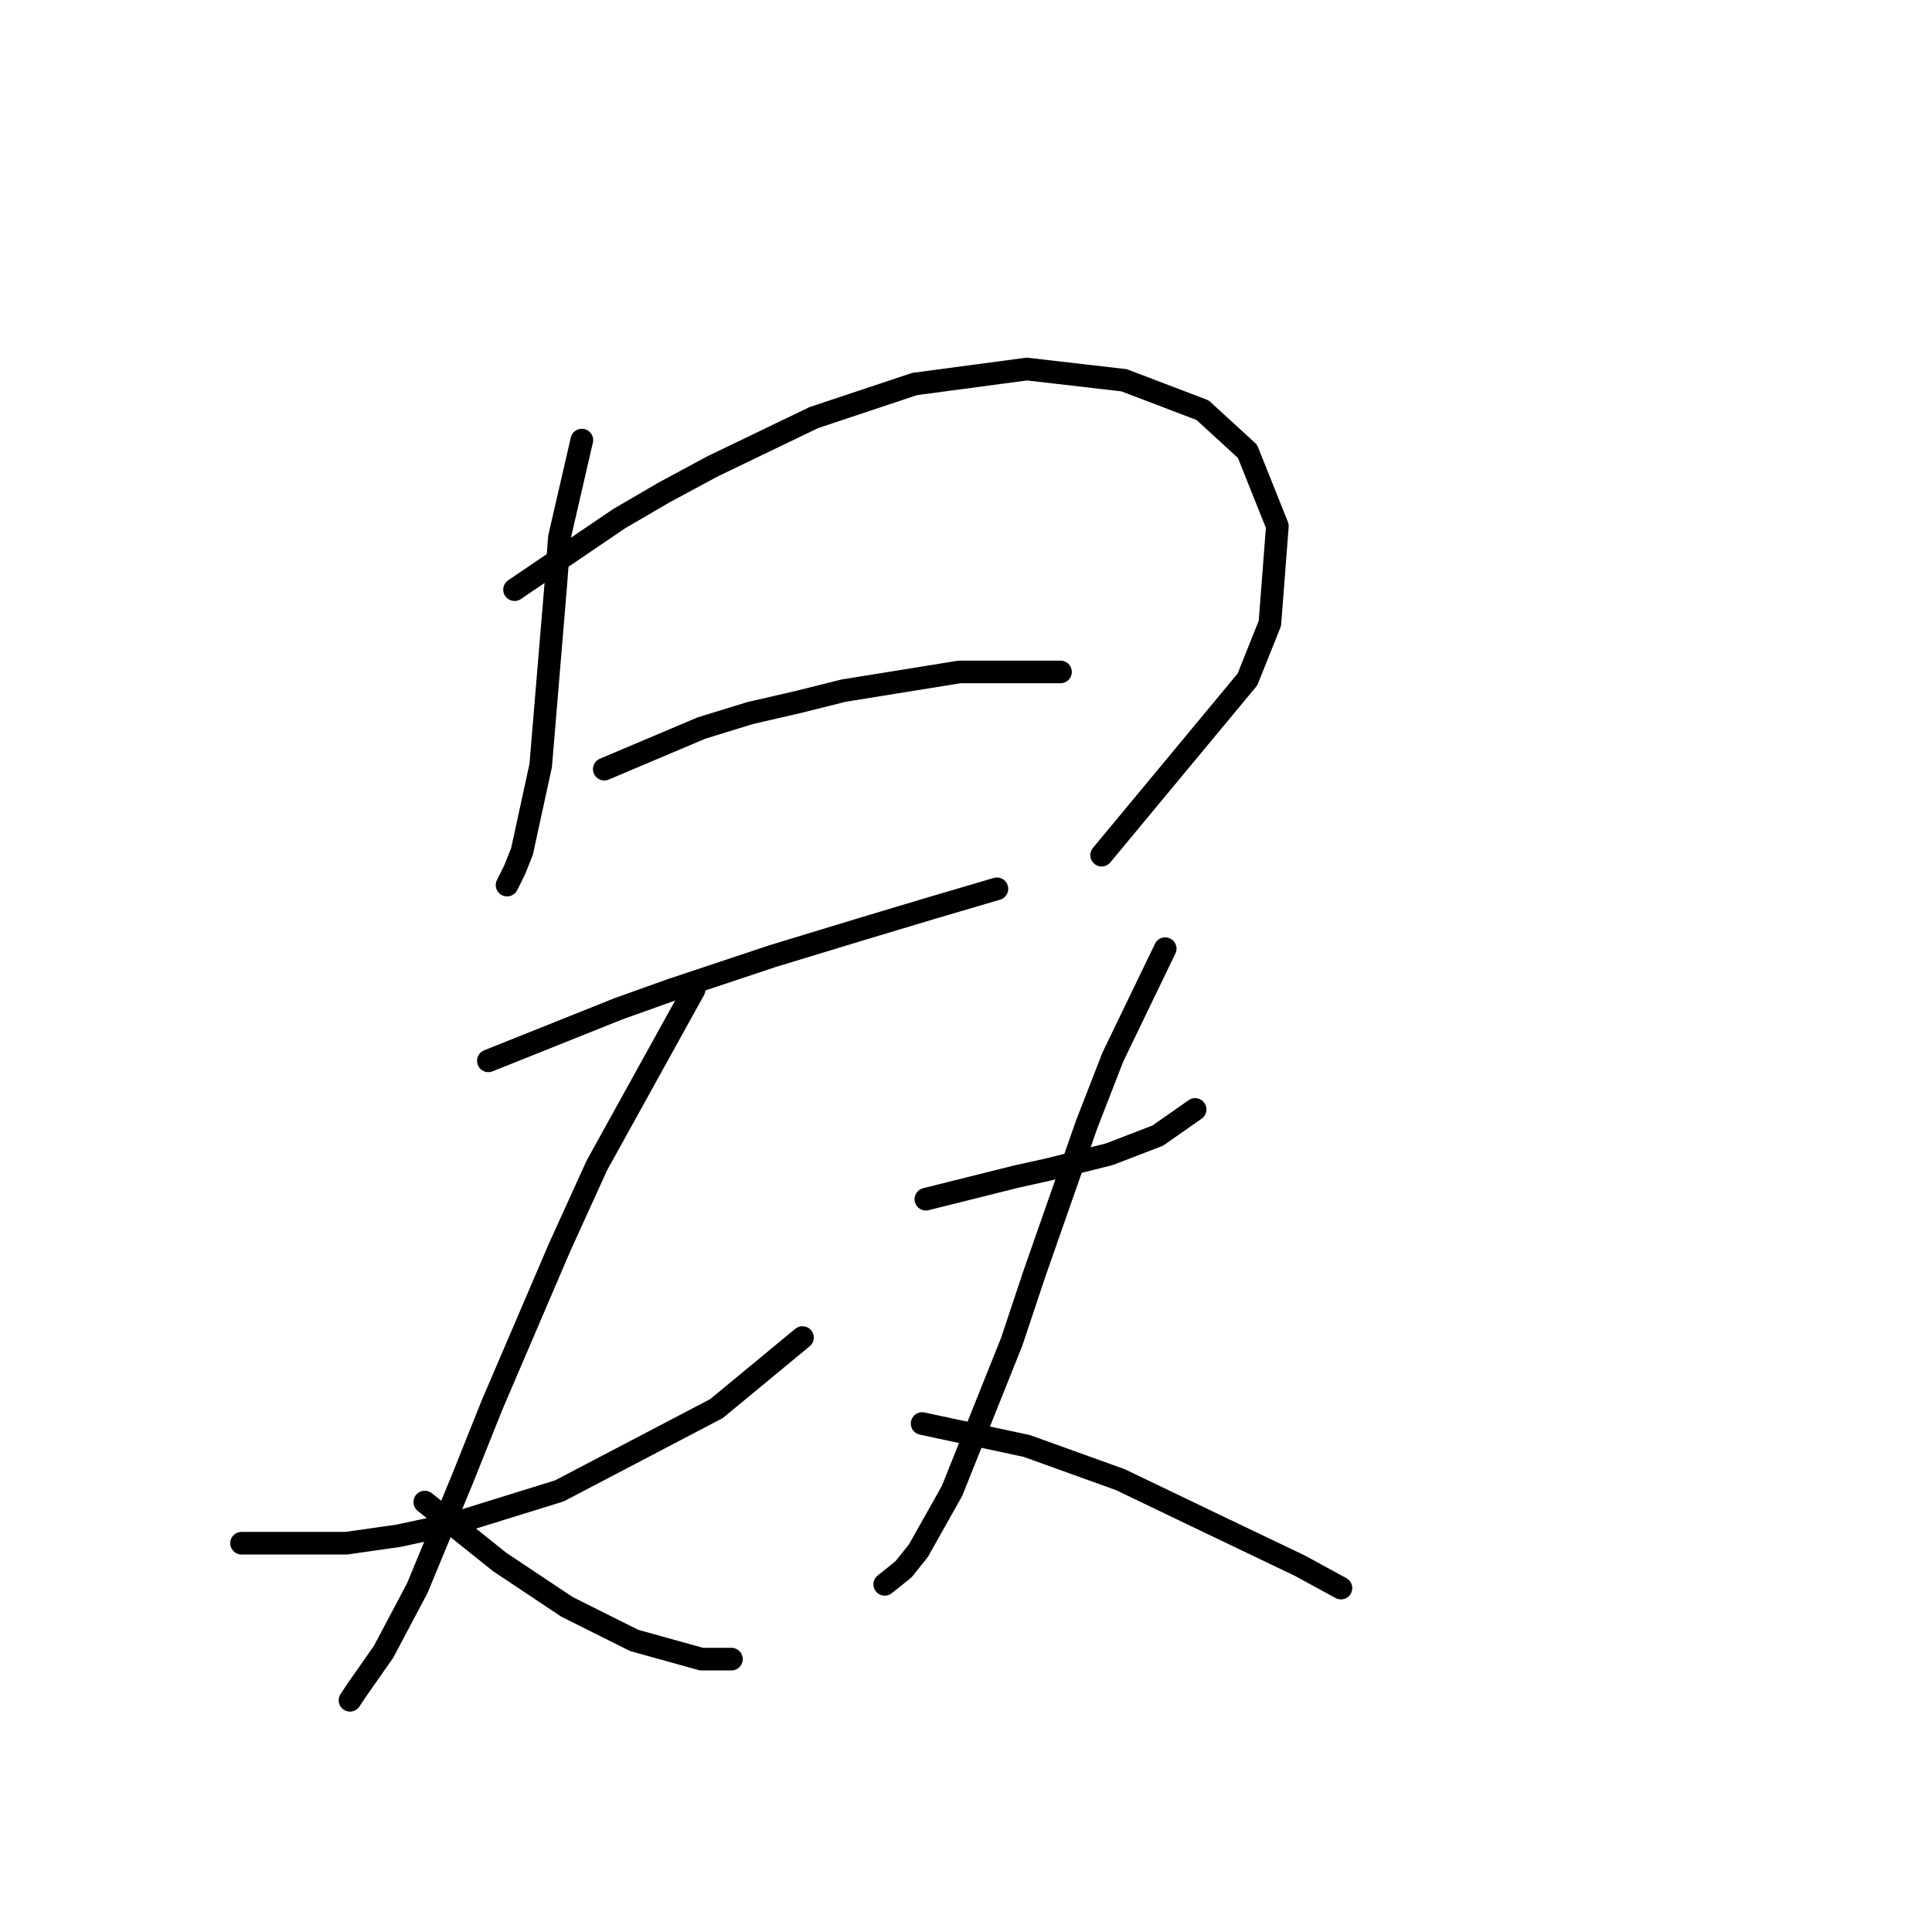 <?xml version="1.0" standalone="no"?>
    <svg width="256" height="256" xmlns="http://www.w3.org/2000/svg" version="1.1">
    <polyline stroke="black" stroke-width="3" stroke-linecap="round" fill="transparent" stroke-linejoin="round" points="77.098 58.314 74.125 71.197 73.629 77.638 73.134 83.584 71.647 101.422 69.17 112.818 68.179 115.296 67.188 117.278 67.188 117.278 " />
        <polyline stroke="black" stroke-width="3" stroke-linecap="round" fill="transparent" stroke-linejoin="round" points="68.179 78.134 82.052 68.719 87.998 65.251 94.44 61.783 107.818 55.341 121.196 50.882 136.061 48.9 148.944 50.386 159.349 54.35 165.295 59.801 169.259 69.71 168.268 82.593 165.295 90.026 145.971 113.314 145.971 113.314 " />
        <polyline stroke="black" stroke-width="3" stroke-linecap="round" fill="transparent" stroke-linejoin="round" points="80.071 101.917 92.953 96.467 99.395 94.485 105.836 92.999 111.782 91.512 127.142 89.035 135.07 89.035 139.529 89.035 140.52 89.035 140.52 89.035 " />
        <polyline stroke="black" stroke-width="3" stroke-linecap="round" fill="transparent" stroke-linejoin="round" points="64.71 140.566 82.052 133.629 88.989 131.151 102.368 126.692 113.764 123.224 123.674 120.251 132.097 117.773 132.097 117.773 " />
        <polyline stroke="black" stroke-width="3" stroke-linecap="round" fill="transparent" stroke-linejoin="round" points="32.008 204.484 45.882 204.484 52.819 203.493 59.755 202.007 74.125 197.547 94.935 186.646 106.332 177.232 106.332 177.232 " />
        <polyline stroke="black" stroke-width="3" stroke-linecap="round" fill="transparent" stroke-linejoin="round" points="91.962 131.151 79.08 154.439 74.125 165.34 65.206 186.151 61.242 196.061 55.296 210.43 50.837 218.853 47.368 223.808 46.377 225.295 46.377 225.295 " />
        <polyline stroke="black" stroke-width="3" stroke-linecap="round" fill="transparent" stroke-linejoin="round" points="56.287 199.034 66.197 206.962 70.656 209.934 75.116 212.907 84.034 217.367 92.953 219.844 96.917 219.844 96.917 219.844 " />
        <polyline stroke="black" stroke-width="3" stroke-linecap="round" fill="transparent" stroke-linejoin="round" points="122.683 158.899 134.575 155.926 139.034 154.935 146.962 152.953 153.403 150.476 158.358 147.007 158.358 147.007 " />
        <polyline stroke="black" stroke-width="3" stroke-linecap="round" fill="transparent" stroke-linejoin="round" points="154.394 125.701 147.457 140.07 143.989 148.989 137.052 168.809 134.079 177.728 126.151 197.547 121.692 205.475 119.71 207.953 117.232 209.934 117.232 209.934 " />
        <polyline stroke="black" stroke-width="3" stroke-linecap="round" fill="transparent" stroke-linejoin="round" points="122.187 188.628 136.061 191.601 148.448 196.061 160.836 202.007 172.232 207.457 177.682 210.43 177.682 210.43 " />
        </svg>